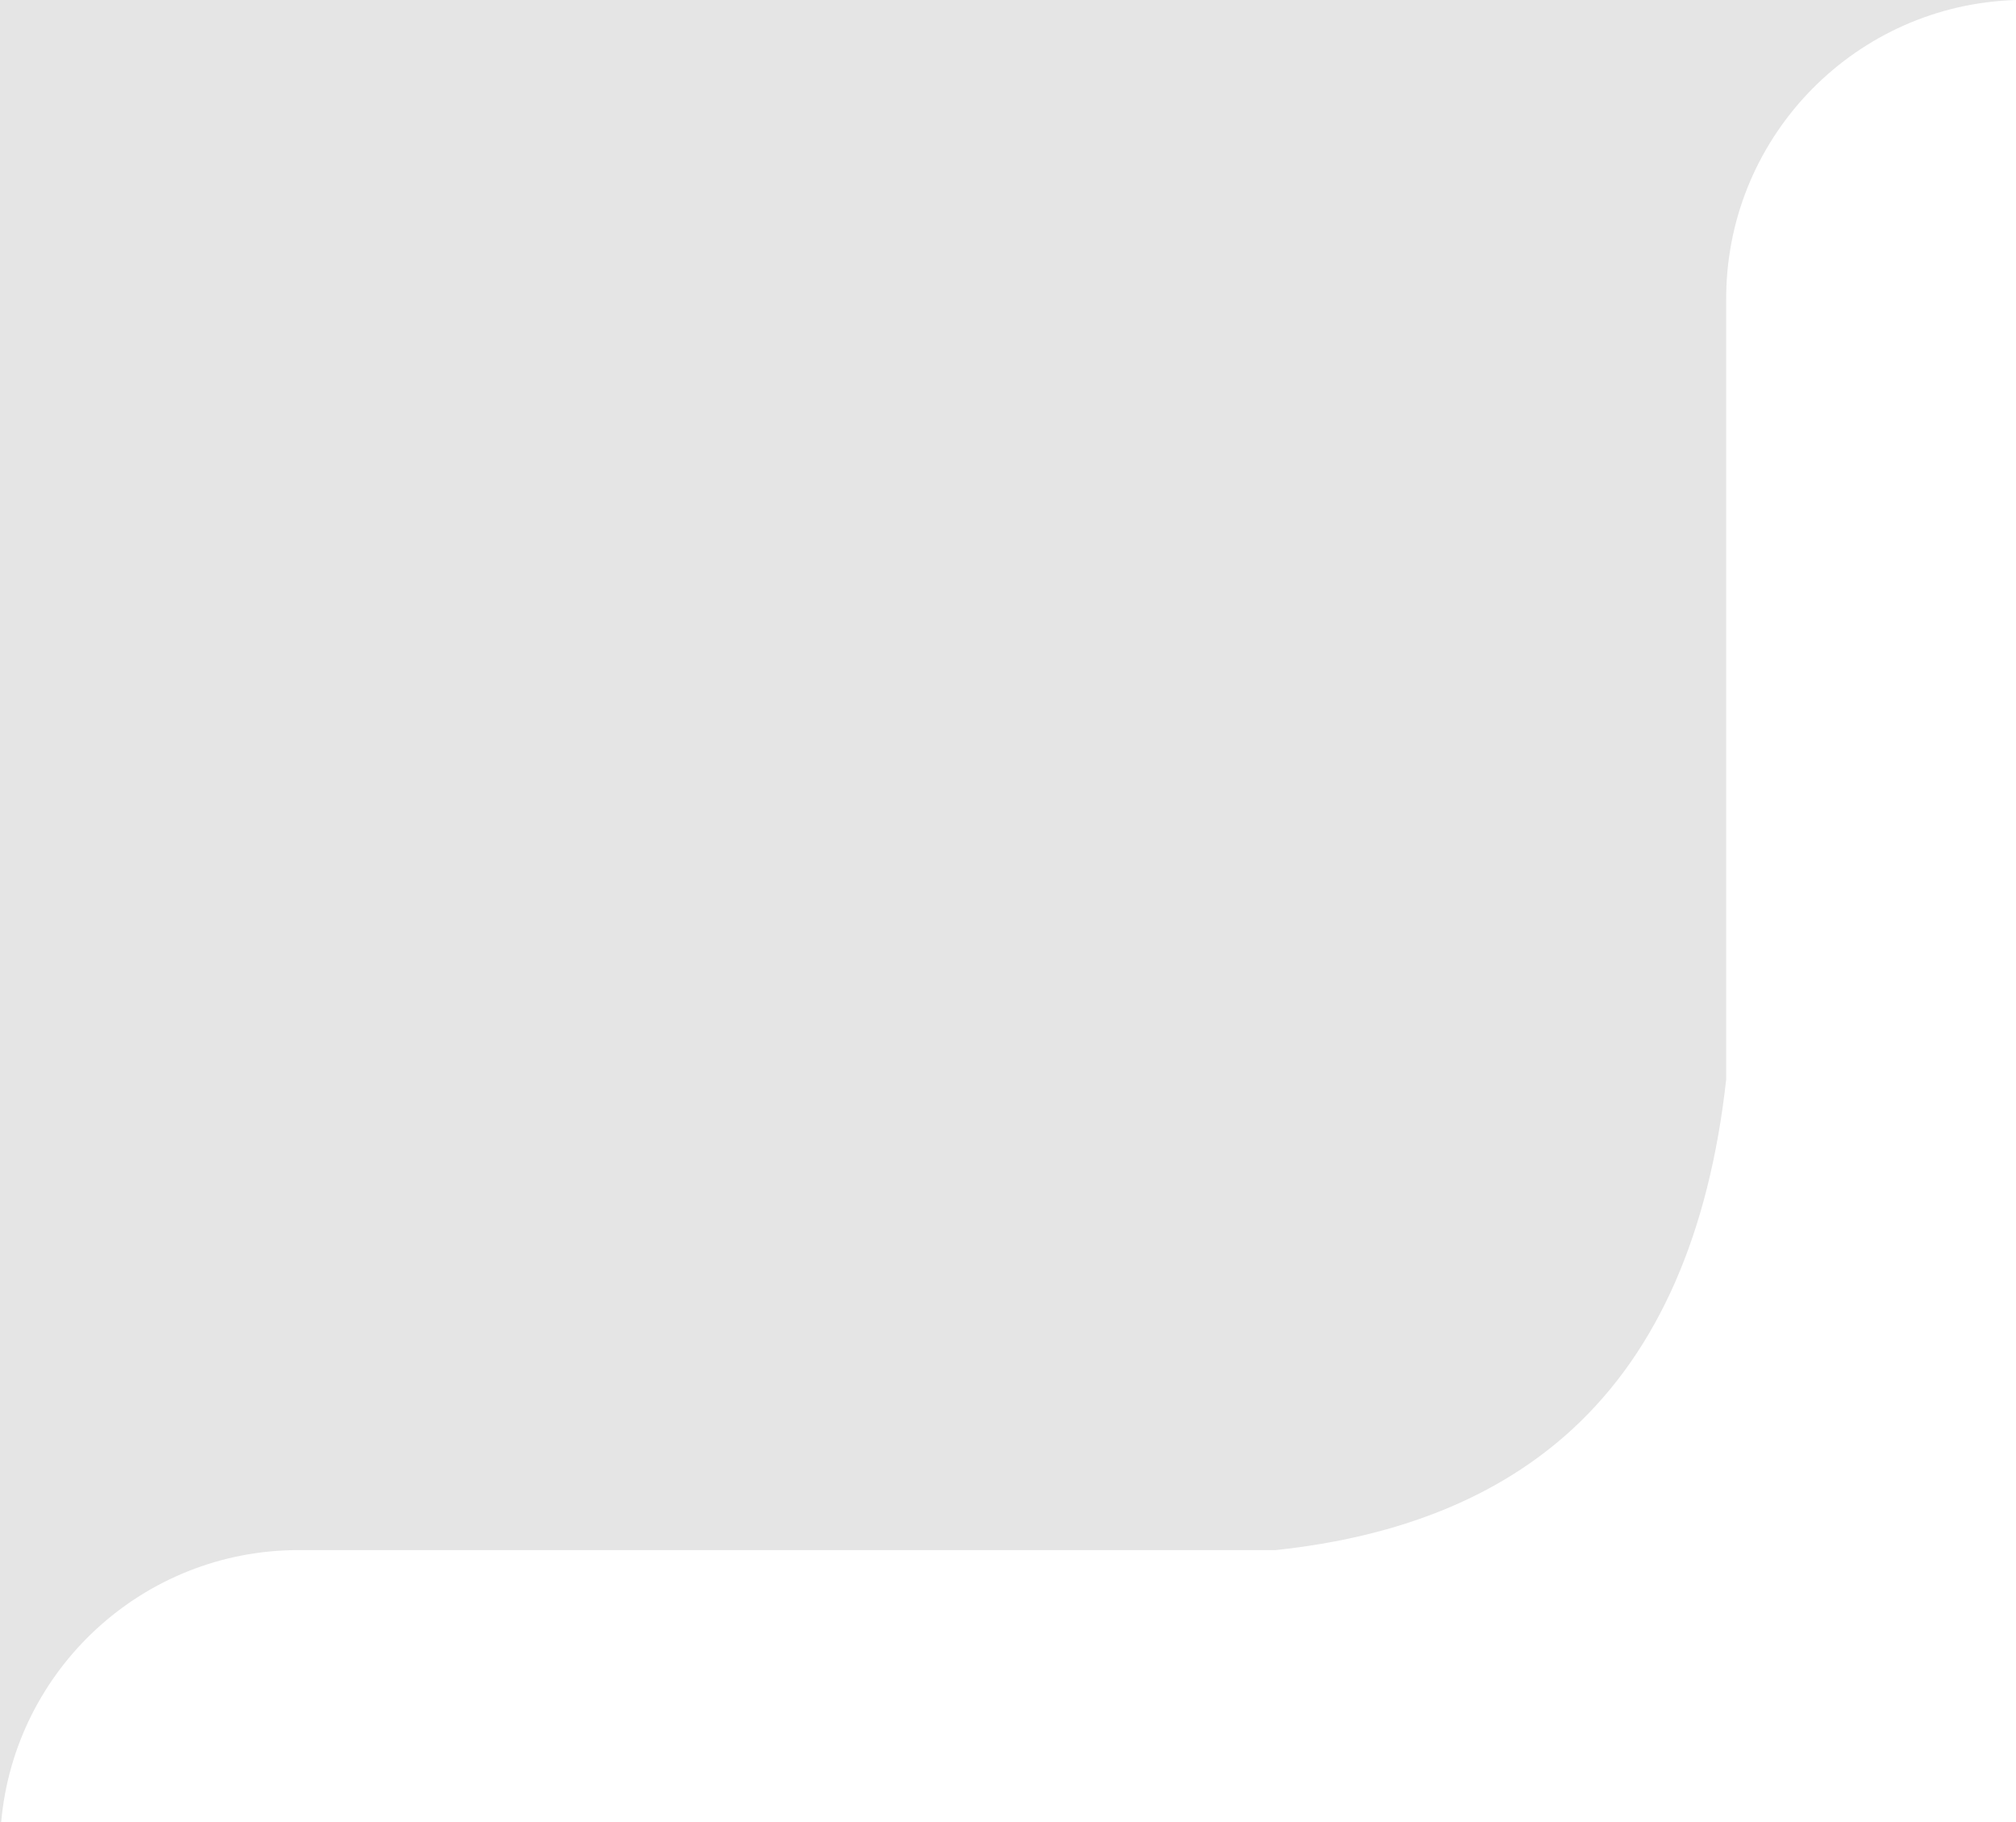 <?xml version="1.0" encoding="UTF-8"?>
<svg width="135px" height="122px" viewBox="0 0 135 122" version="1.1" xmlns="http://www.w3.org/2000/svg" xmlns:xlink="http://www.w3.org/1999/xlink">
    <!-- Generator: Sketch 63.1 (92452) - https://sketch.com -->
    <title>Combined Shape</title>
    <desc>Created with Sketch.</desc>
    <g id="💻-Screens" stroke="none" stroke-width="1" fill="none" fill-rule="evenodd">
        <g id="Tablet-Portrait" transform="translate(-20, -20)" fill="#E5E5E5">
            <g id="Background" transform="translate(20, 20)">
                <path d="M135,-1.36833478e-09 C124.344,0.318 115.778,8.963 115.595,19.651 L115.592,20 L115.592,72.273 C114.451,82.575 111.038,90.36 105.355,95.628 C100.452,100.171 93.81,102.889 85.428,103.781 L20,103.781 C9.554,103.781 0.979,111.789 0.078,122.001 L1.02318154e-12,122 L1.02318154e-12,-1.36833478e-09 L135,-1.36833478e-09 Z" id="Combined-Shape"></path>
            </g>
        </g>
    </g>
</svg>